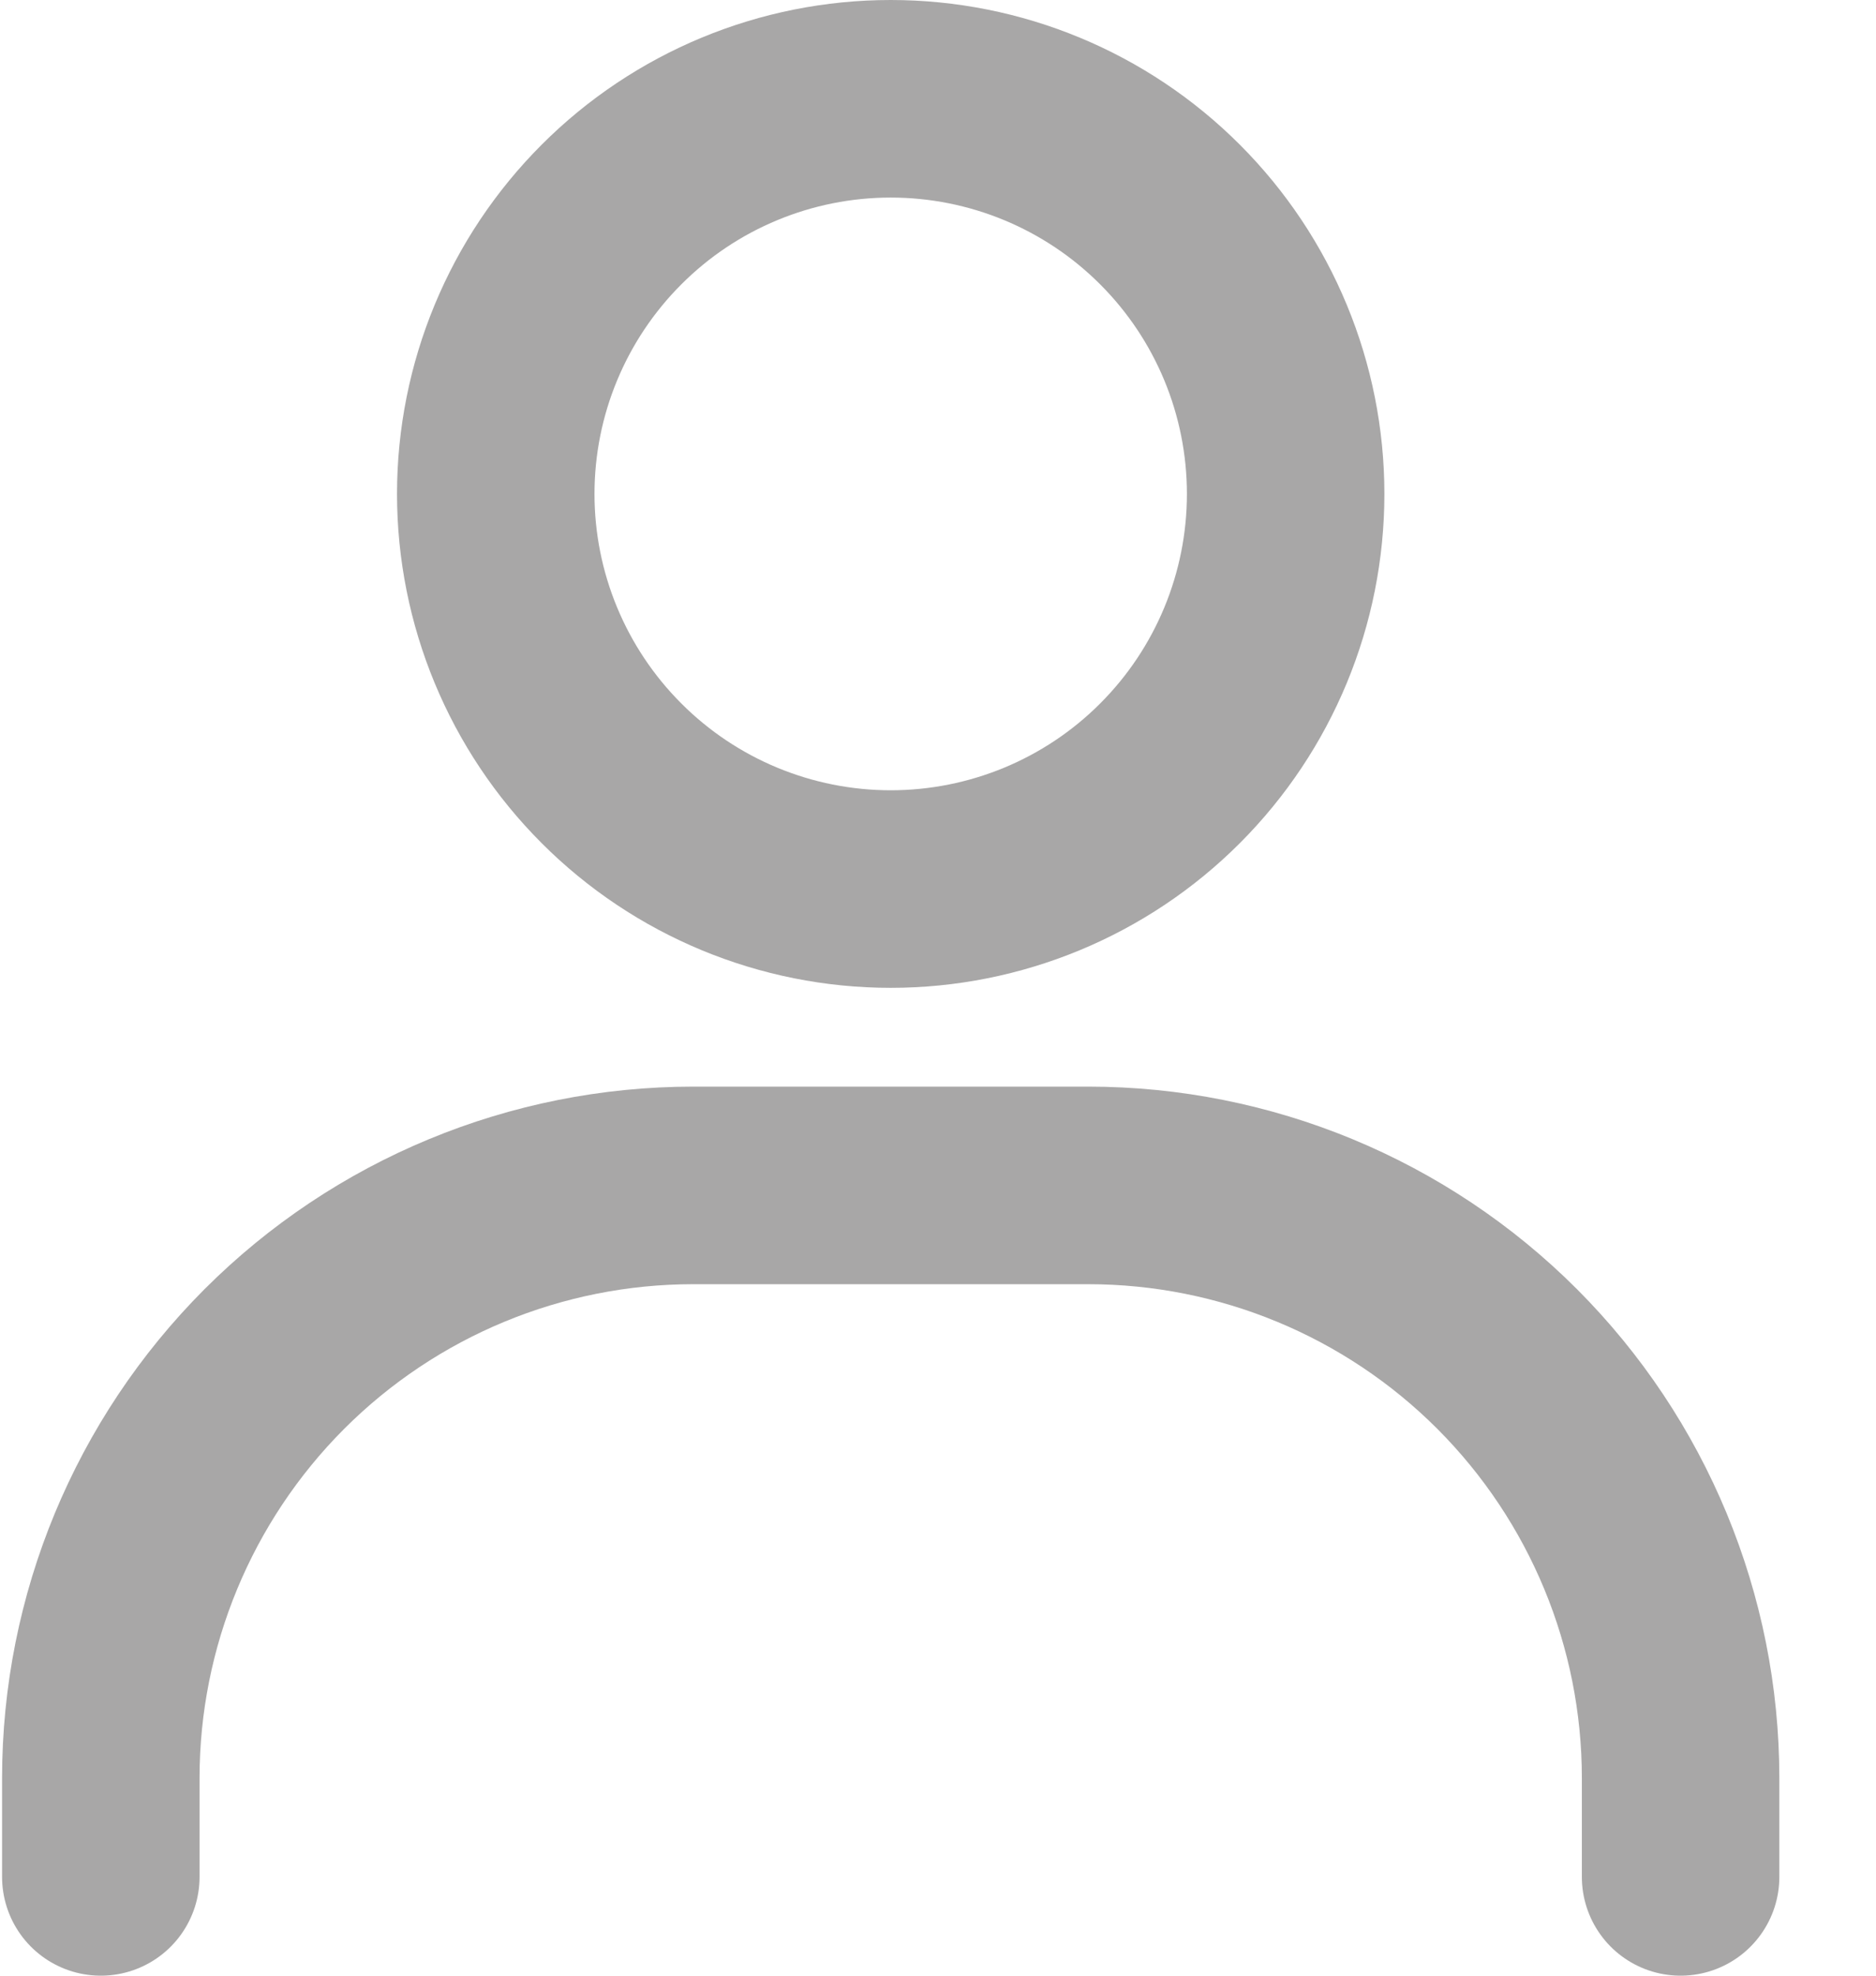 <svg width="19" height="20" viewBox="0 0 19 20" fill="none" xmlns="http://www.w3.org/2000/svg">
<path d="M9.021 9C7.961 9 6.943 8.579 6.193 7.828C5.443 7.078 5.021 6.061 5.021 5C5.021 3.939 5.443 2.922 6.193 2.172C6.943 1.421 7.961 1 9.021 1C10.082 1 11.1 1.421 11.85 2.172C12.6 2.922 13.021 3.939 13.021 5C13.021 6.061 12.6 7.078 11.85 7.828C11.1 8.579 10.082 9 9.021 9Z" stroke="#A8A7A7" stroke-width="2" stroke-linecap="round"/>
<path d="M1.021 19V18C1.021 16.409 1.654 14.883 2.779 13.757C3.904 12.632 5.43 12 7.021 12H11.021C12.613 12 14.139 12.632 15.264 13.757C16.389 14.883 17.021 16.409 17.021 18V19" stroke="#A8A7A7" stroke-width="2" stroke-linecap="round"/>
</svg>

